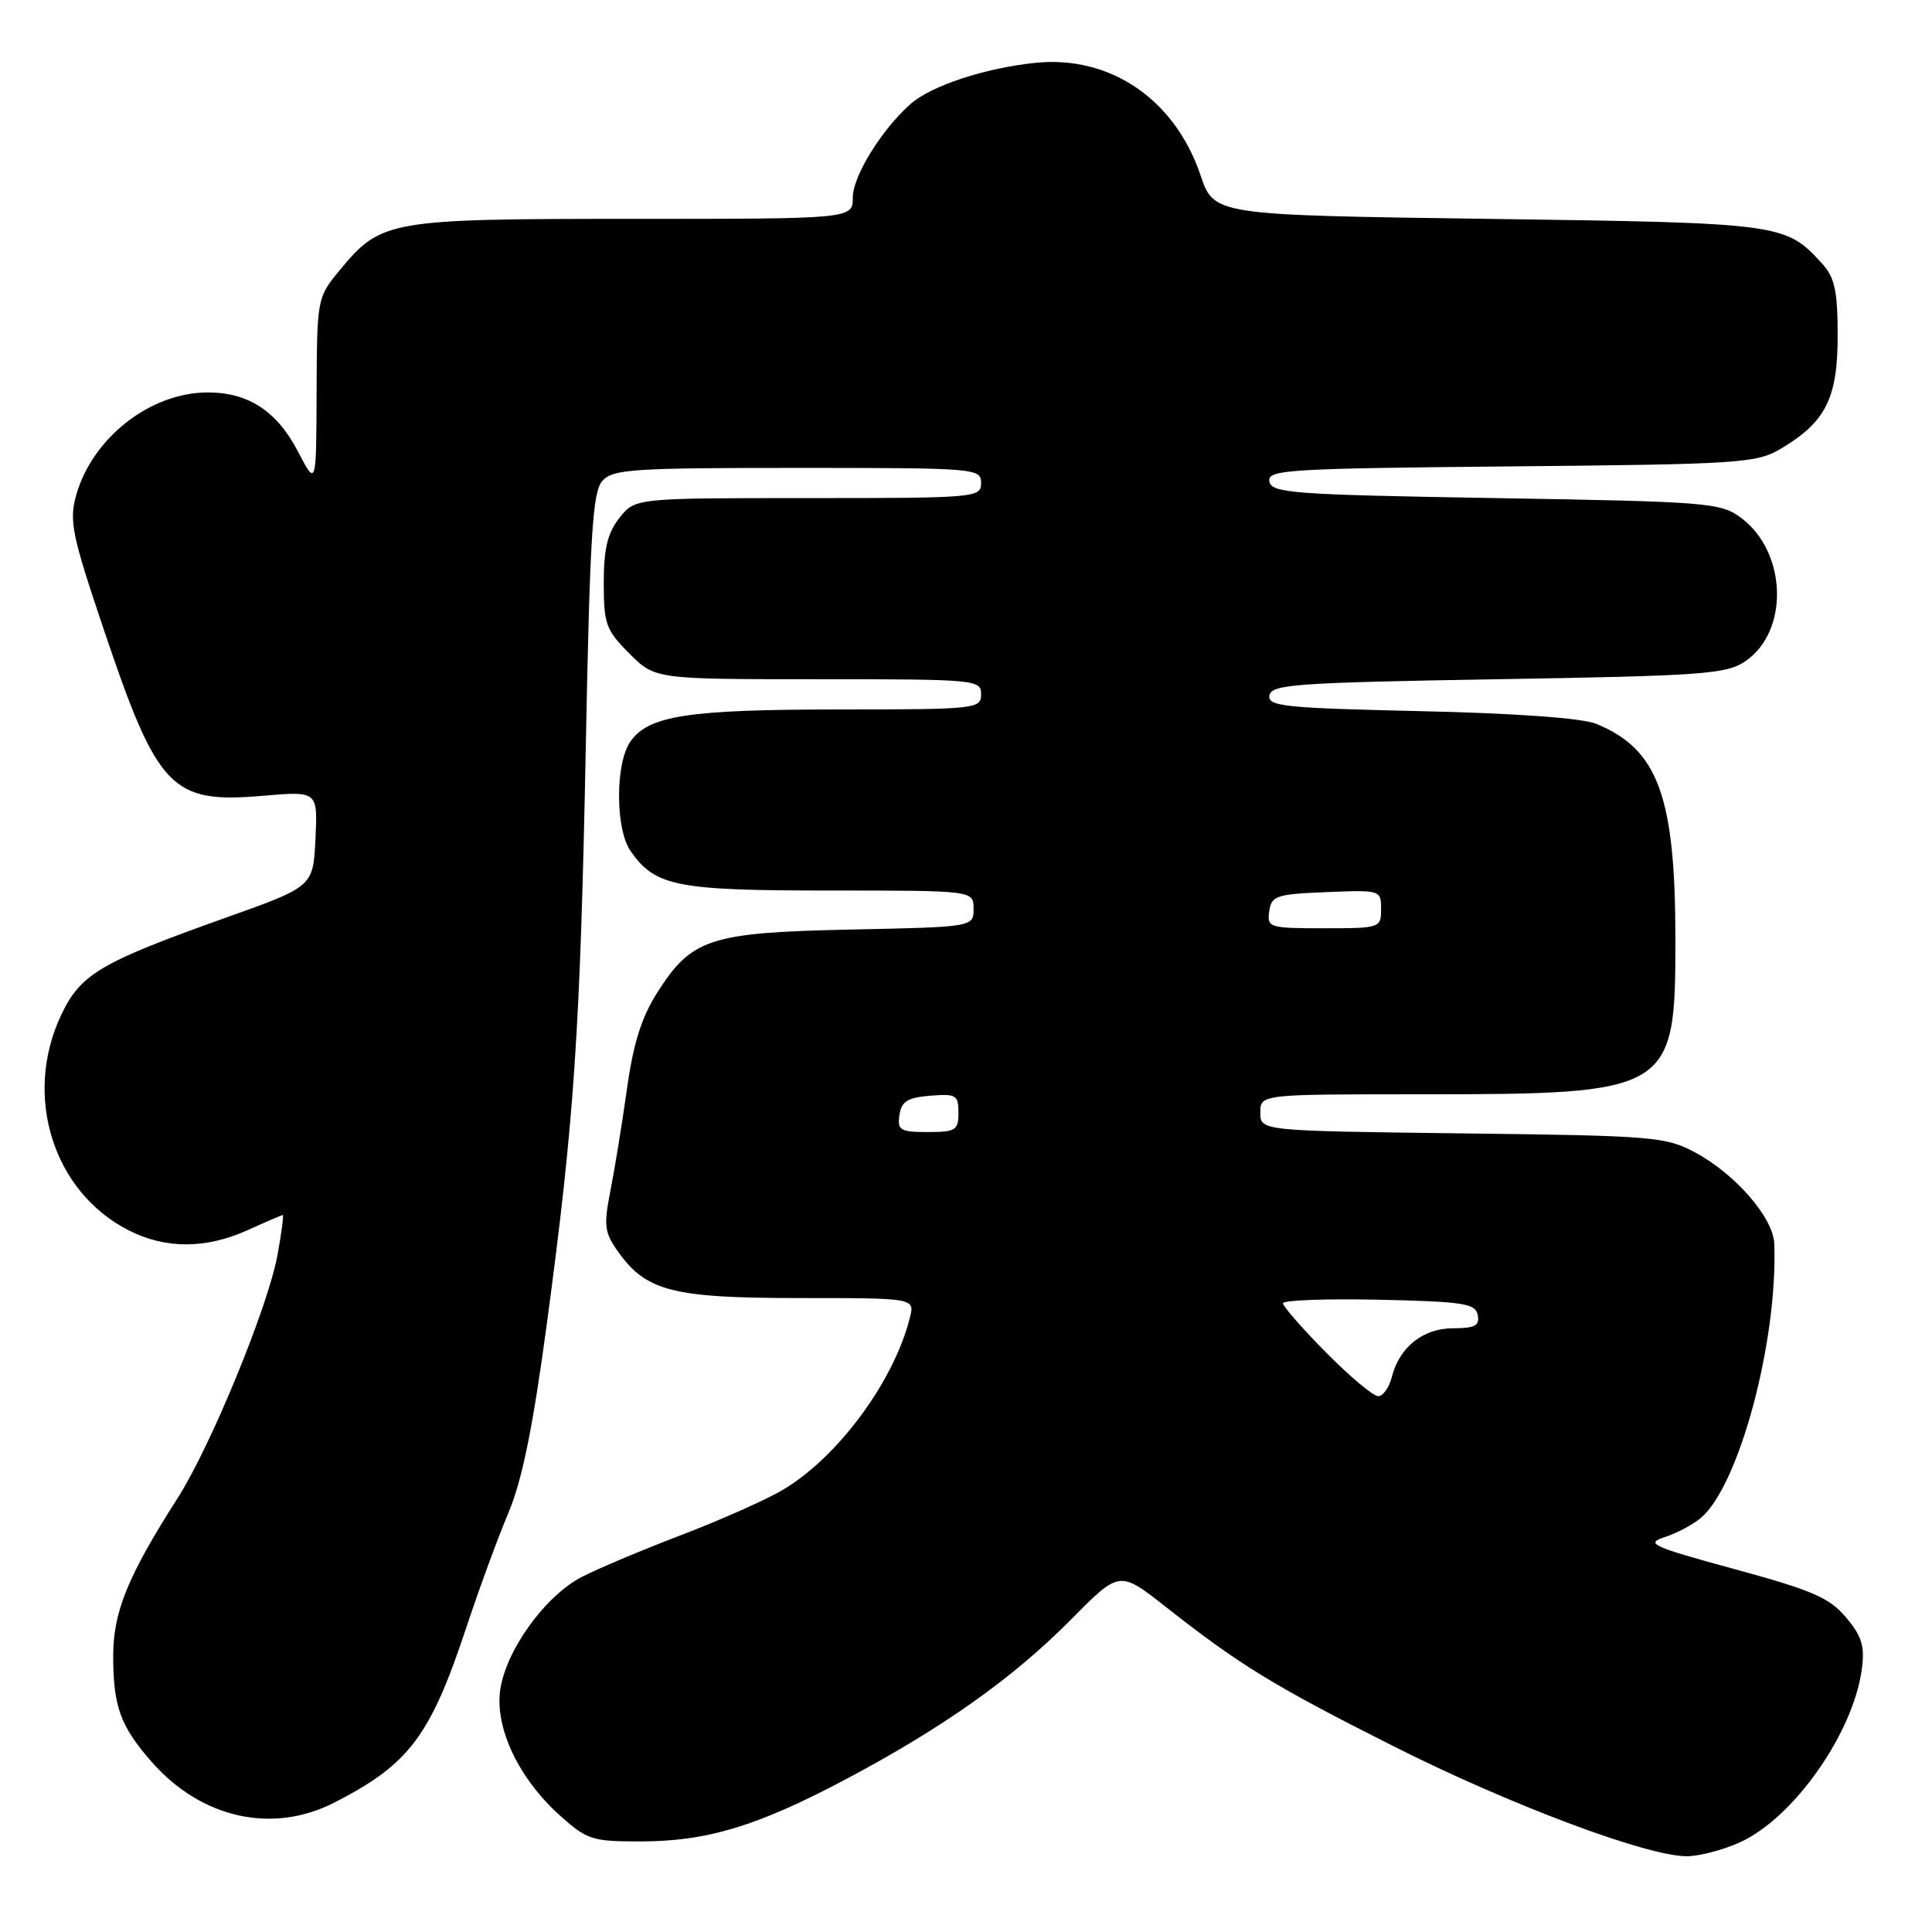<?xml version="1.0" encoding="UTF-8" standalone="no"?>
<!DOCTYPE svg PUBLIC "-//W3C//DTD SVG 1.1//EN" "http://www.w3.org/Graphics/SVG/1.1/DTD/svg11.dtd" >
<svg xmlns="http://www.w3.org/2000/svg" xmlns:xlink="http://www.w3.org/1999/xlink" version="1.1" viewBox="0 0 256 256">
 <g >
 <path fill="currentColor"
d=" M 230.56 244.11 C 237.66 240.89 245.56 229.67 246.70 221.18 C 247.11 218.13 246.71 216.81 244.61 214.32 C 242.42 211.71 240.14 210.72 229.85 207.92 C 218.85 204.92 217.96 204.52 220.59 203.67 C 222.19 203.16 224.35 202.01 225.39 201.12 C 230.47 196.78 235.58 177.64 235.10 164.78 C 234.97 161.35 229.93 155.55 224.59 152.69 C 220.72 150.62 219.03 150.48 193.75 150.18 C 167.00 149.85 167.00 149.85 167.00 147.43 C 167.00 145.00 167.00 145.00 188.06 145.00 C 221.52 145.00 222.00 144.71 222.00 124.55 C 222.00 105.51 219.71 99.26 211.50 95.91 C 209.63 95.15 200.86 94.51 188.20 94.23 C 170.10 93.82 167.93 93.59 168.21 92.13 C 168.49 90.68 171.81 90.45 198.51 90.00 C 225.60 89.55 228.76 89.32 231.24 87.64 C 237.11 83.66 236.80 73.14 230.68 68.60 C 228.00 66.61 226.33 66.47 198.19 66.00 C 171.31 65.55 168.49 65.34 168.20 63.80 C 167.90 62.24 170.42 62.08 200.19 61.80 C 230.40 61.52 232.72 61.37 235.90 59.50 C 241.89 55.97 243.50 52.80 243.50 44.53 C 243.50 38.62 243.12 36.79 241.50 35.00 C 236.60 29.59 236.21 29.54 197.18 29.00 C 160.86 28.50 160.86 28.50 159.07 23.20 C 155.66 13.13 147.06 7.29 137.15 8.33 C 130.46 9.03 123.38 11.37 120.65 13.78 C 116.82 17.17 113.00 23.35 113.00 26.15 C 113.00 29.00 113.00 29.00 83.90 29.00 C 51.41 29.00 50.48 29.16 44.97 35.86 C 42.03 39.41 42.00 39.60 41.95 51.98 C 41.91 64.50 41.91 64.50 39.45 59.77 C 36.68 54.47 32.90 52.00 27.52 52.00 C 19.90 52.00 12.18 58.06 10.07 65.70 C 9.15 69.04 9.56 70.99 13.75 83.41 C 20.89 104.60 22.69 106.49 34.80 105.45 C 42.10 104.82 42.10 104.82 41.80 111.15 C 41.50 117.47 41.50 117.47 30.00 121.57 C 13.21 127.55 10.66 129.06 8.07 134.57 C 3.06 145.24 7.05 157.92 17.02 163.01 C 21.94 165.52 27.28 165.51 32.86 162.98 C 35.26 161.89 37.33 161.00 37.47 161.00 C 37.61 161.00 37.30 163.36 36.78 166.25 C 35.54 173.11 27.93 191.63 23.53 198.52 C 16.95 208.81 15.00 213.58 15.00 219.40 C 15.00 226.12 15.95 228.73 20.09 233.45 C 26.66 240.94 36.07 243.05 44.26 238.87 C 54.22 233.79 57.03 230.06 61.84 215.50 C 63.48 210.55 65.96 203.79 67.36 200.48 C 69.19 196.14 70.61 189.15 72.45 175.48 C 76.10 148.35 76.88 136.74 77.62 99.00 C 78.16 71.10 78.52 65.21 79.79 63.75 C 81.16 62.17 83.72 62.00 105.65 62.00 C 129.33 62.00 130.00 62.05 130.00 64.00 C 130.00 65.94 129.33 66.00 107.07 66.00 C 84.15 66.00 84.15 66.00 82.07 68.63 C 80.50 70.63 80.00 72.71 80.00 77.23 C 80.00 82.69 80.29 83.49 83.40 86.60 C 86.80 90.00 86.80 90.00 108.40 90.00 C 129.33 90.00 130.00 90.06 130.00 92.00 C 130.00 93.93 129.33 94.00 111.25 94.01 C 91.17 94.01 85.94 94.81 83.53 98.26 C 81.51 101.14 81.53 109.89 83.56 112.78 C 86.83 117.45 89.60 118.00 109.95 118.00 C 129.00 118.00 129.00 118.00 129.00 120.41 C 129.00 122.83 129.00 122.83 112.75 123.17 C 93.99 123.57 91.65 124.34 87.06 131.57 C 85.01 134.79 83.90 138.33 83.08 144.27 C 82.44 148.80 81.46 154.86 80.89 157.75 C 79.97 162.41 80.09 163.31 81.91 165.87 C 85.63 171.10 89.16 172.00 106.01 172.00 C 121.22 172.00 121.22 172.00 120.56 174.61 C 118.44 183.08 110.95 193.19 103.65 197.46 C 101.37 198.79 95.38 201.45 90.35 203.37 C 85.31 205.29 79.37 207.79 77.15 208.92 C 72.24 211.43 66.98 218.73 66.27 224.02 C 65.60 229.01 68.75 235.63 74.06 240.44 C 77.77 243.79 78.41 244.00 84.82 244.00 C 93.66 244.00 100.32 241.99 112.00 235.80 C 124.92 228.96 134.27 222.33 141.92 214.59 C 148.34 208.10 148.34 208.10 154.42 212.88 C 164.29 220.64 168.69 223.34 184.50 231.31 C 199.95 239.11 218.22 245.97 223.50 245.96 C 225.15 245.96 228.33 245.13 230.56 244.11 Z  M 175.72 179.22 C 172.57 176.04 170.00 173.10 170.00 172.69 C 170.00 172.28 175.73 172.07 182.74 172.22 C 193.94 172.47 195.52 172.71 195.81 174.25 C 196.08 175.65 195.44 176.00 192.57 176.00 C 188.56 176.00 185.42 178.50 184.42 182.47 C 184.07 183.86 183.26 185.00 182.61 185.00 C 181.97 185.00 178.86 182.40 175.72 179.22 Z  M 119.18 147.75 C 119.44 145.94 120.24 145.44 123.25 145.19 C 126.69 144.91 127.00 145.09 127.00 147.44 C 127.00 149.77 126.63 150.00 122.93 150.00 C 119.28 150.00 118.89 149.77 119.18 147.75 Z  M 168.18 120.75 C 168.47 118.69 169.10 118.48 175.75 118.21 C 182.93 117.92 183.00 117.94 183.00 120.46 C 183.00 122.96 182.87 123.00 175.43 123.00 C 168.15 123.00 167.87 122.91 168.18 120.75 Z "/>
</g>
</svg>
